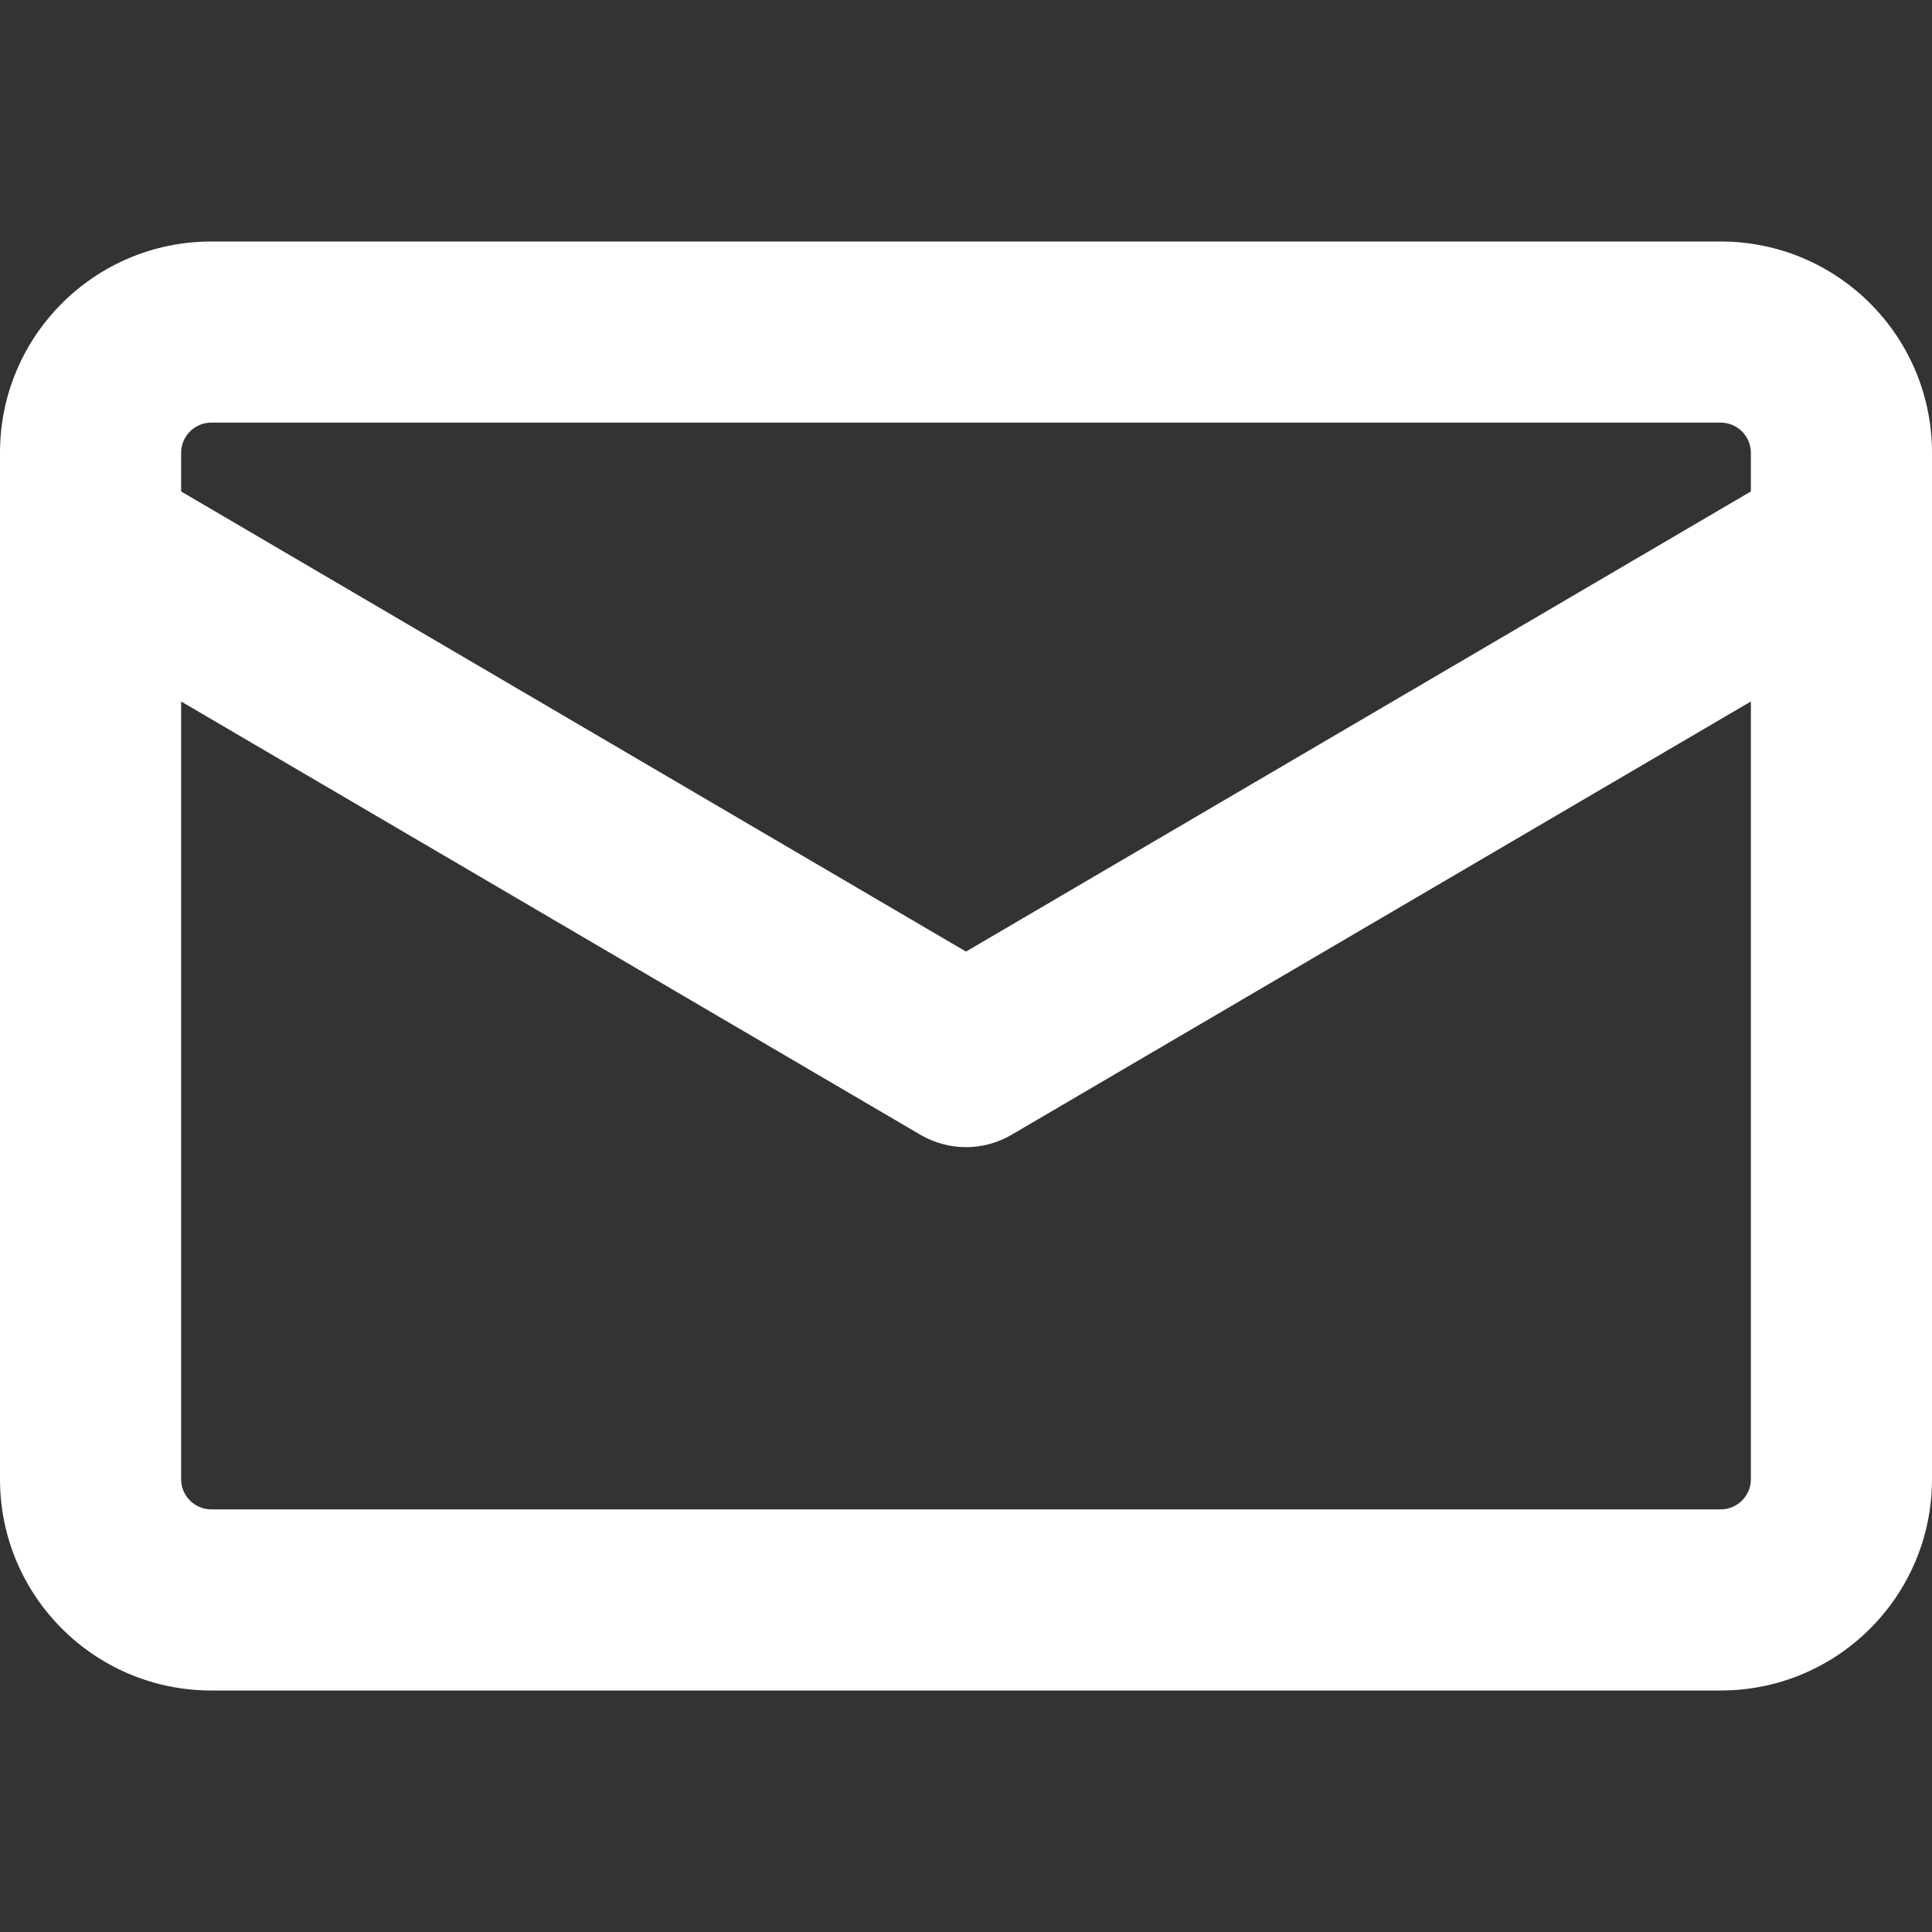 <svg width="24" height="24" viewBox="0 0 24 24" fill="none" xmlns="http://www.w3.org/2000/svg">
    <rect x="0" y="0" width="24" height="24" fill="#333333" stroke="none"/>
    <g clip-path="url(#clip0_19_374)">
        <path fill-rule="evenodd" clip-rule="evenodd" d="M2.625 3C1.175 3 0 4.175 0 5.625V6.729C-6.13298e-05 6.742 -6.07448e-05 6.756 0 6.769V18.375C0 19.825 1.175 21 2.625 21H21.375C22.825 21 24 19.825 24 18.375V6.769C24 6.756 24 6.742 24 6.729V5.625C24 4.175 22.825 3 21.375 3H2.625ZM21.75 6.105V5.625C21.75 5.418 21.582 5.25 21.375 5.25H2.625C2.418 5.25 2.25 5.418 2.25 5.625V6.105L12 11.821L21.75 6.105ZM2.25 8.714V18.375C2.25 18.582 2.418 18.75 2.625 18.75H21.375C21.582 18.75 21.75 18.582 21.75 18.375V8.714L12.569 14.095C12.218 14.302 11.783 14.302 11.431 14.095L2.25 8.714Z" fill="white" />
    </g>
    <defs>
        <clipPath id="clip0_19_374">
            <rect width="24" height="24" fill="white" />
        </clipPath>
    </defs>
</svg>
